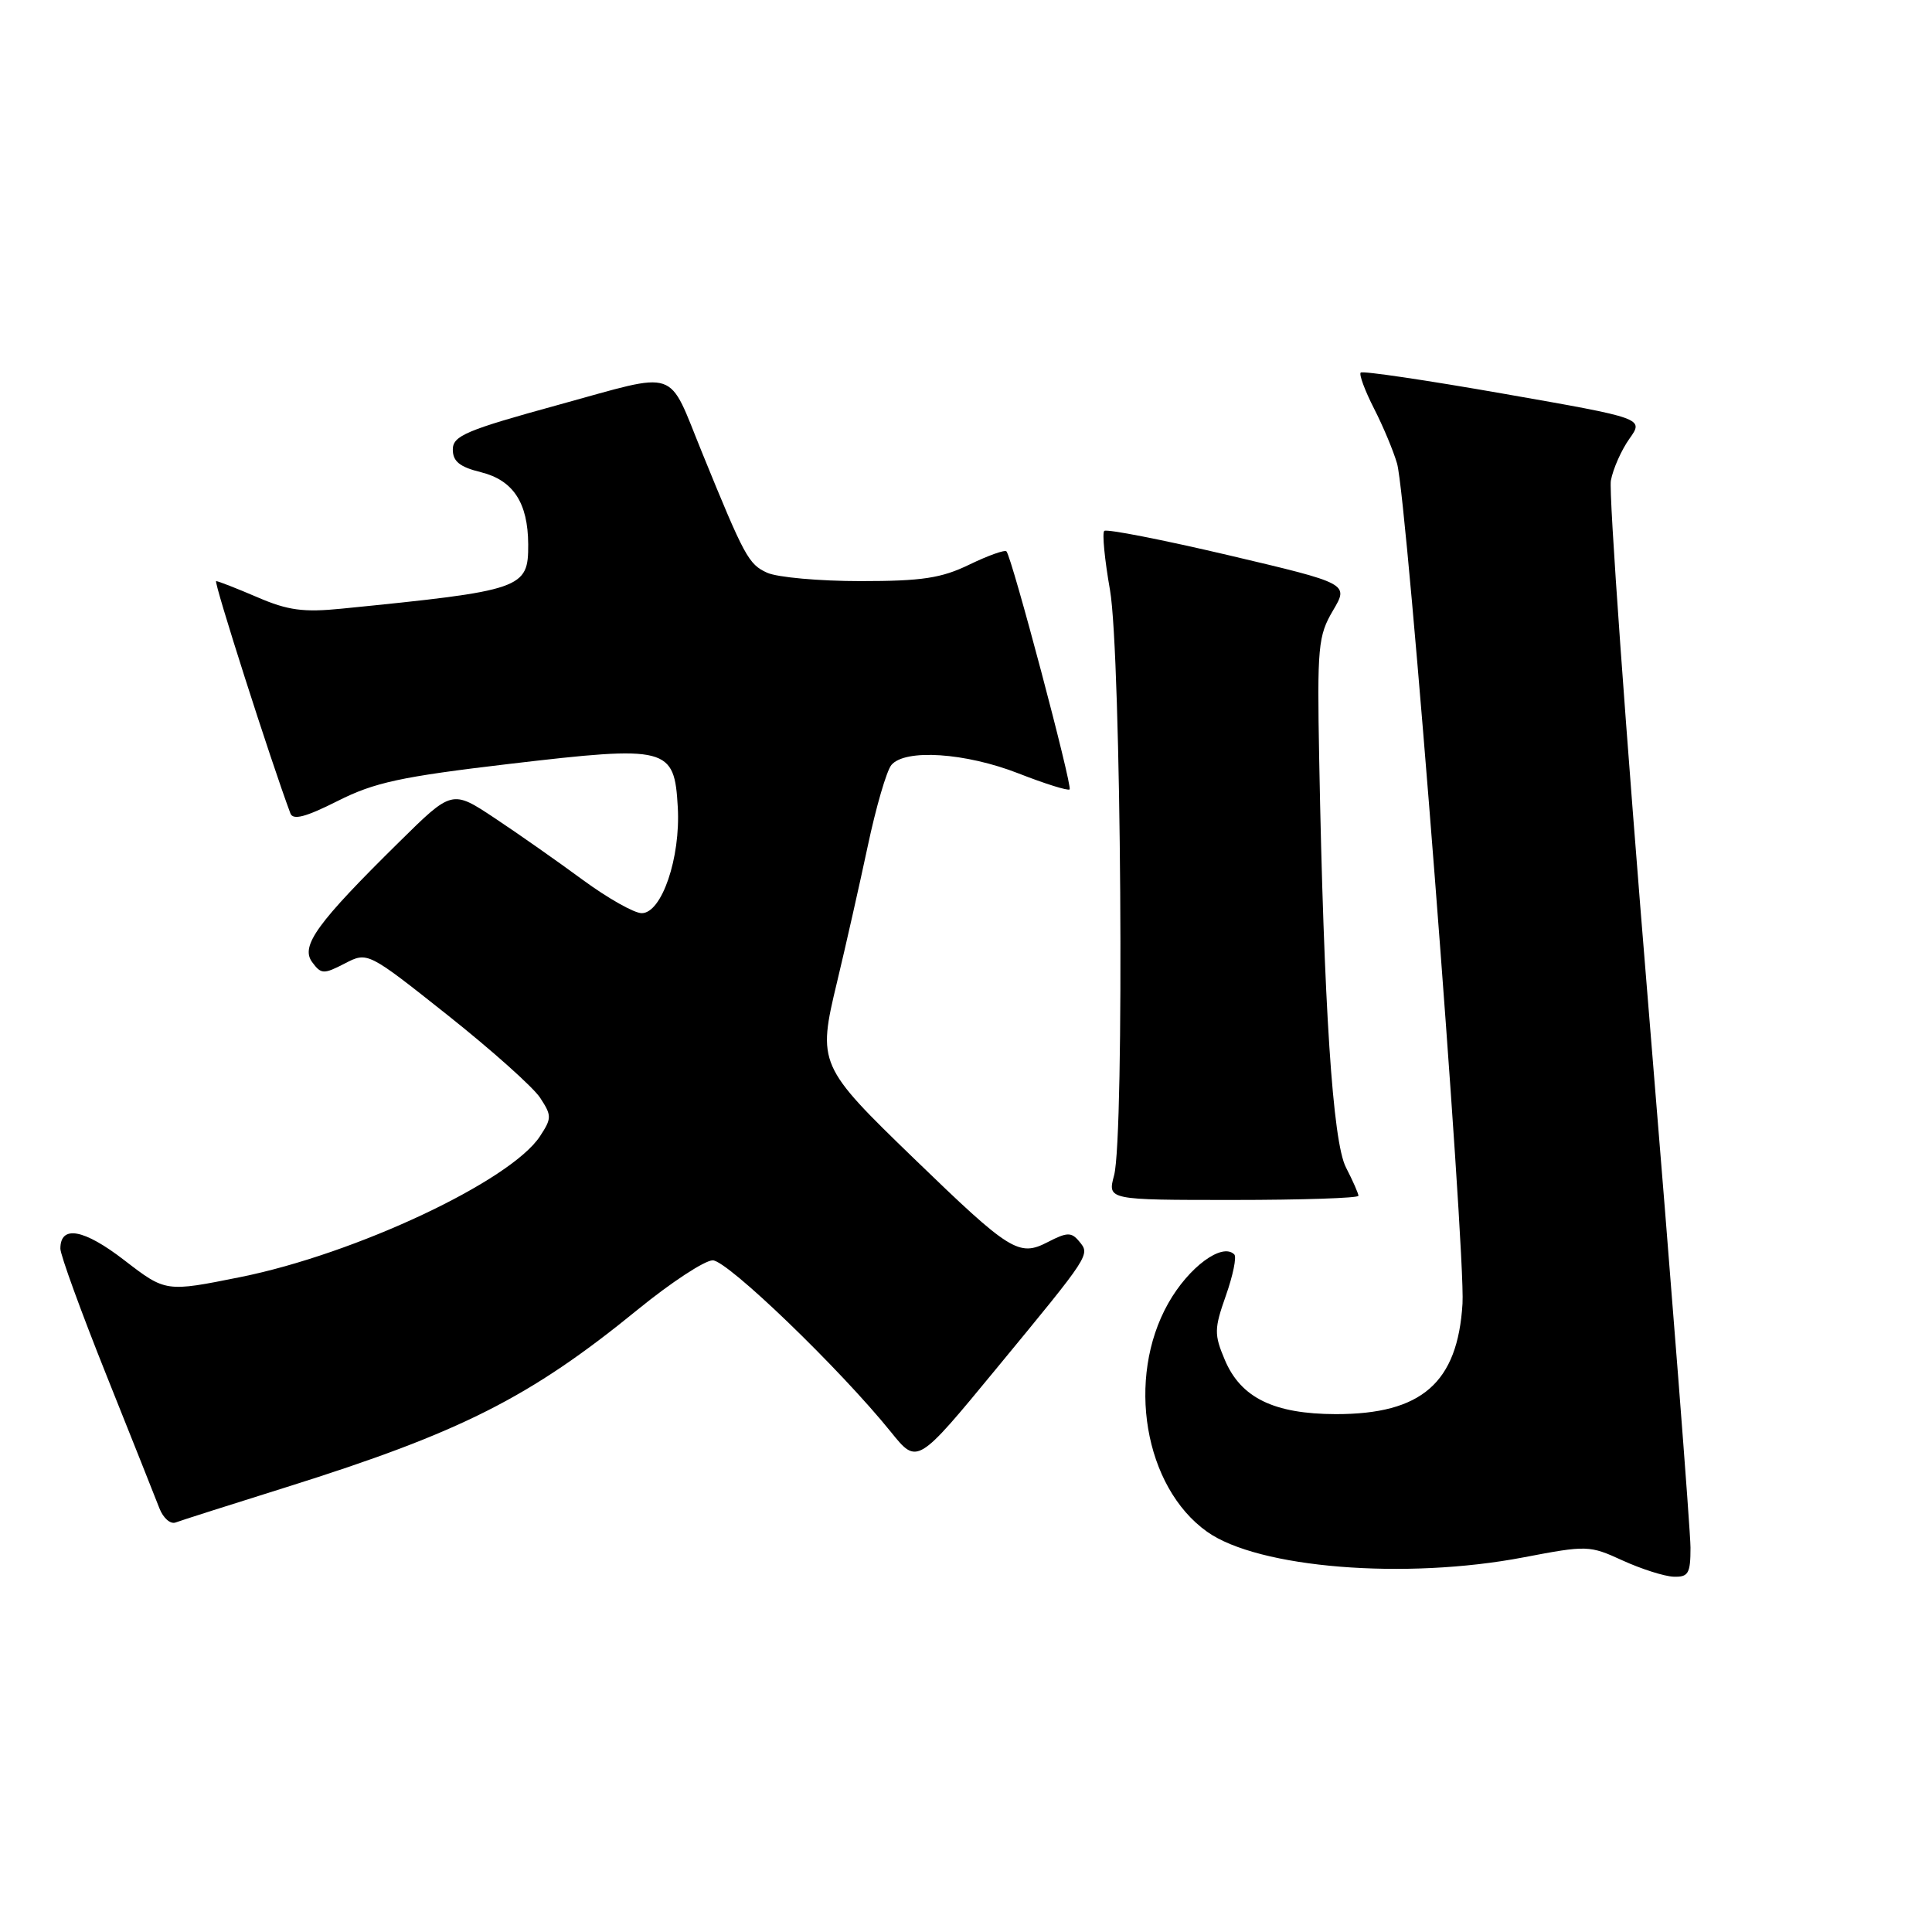 <?xml version="1.0" encoding="UTF-8" standalone="no"?>
<!DOCTYPE svg PUBLIC "-//W3C//DTD SVG 1.1//EN" "http://www.w3.org/Graphics/SVG/1.1/DTD/svg11.dtd" >
<svg xmlns="http://www.w3.org/2000/svg" xmlns:xlink="http://www.w3.org/1999/xlink" version="1.1" viewBox="0 0 256 256">
 <g >
 <path fill="currentColor"
d=" M 224.00 205.07 C 224.00 202.91 221.51 170.85 218.46 133.82 C 215.41 96.79 213.15 65.22 213.45 63.67 C 213.74 62.11 214.85 59.62 215.91 58.13 C 217.83 55.43 217.83 55.43 199.29 52.18 C 189.09 50.39 180.54 49.12 180.30 49.37 C 180.06 49.61 180.85 51.75 182.06 54.12 C 183.28 56.50 184.65 59.79 185.12 61.43 C 186.46 66.08 194.21 165.74 193.79 172.74 C 193.15 183.24 188.38 187.39 177.00 187.38 C 168.80 187.36 164.41 185.22 162.29 180.18 C 160.87 176.82 160.88 176.08 162.44 171.66 C 163.38 168.99 163.88 166.55 163.55 166.22 C 161.95 164.61 157.50 167.90 154.80 172.69 C 149.18 182.65 151.62 197.04 159.94 202.96 C 166.72 207.79 186.22 209.36 201.92 206.35 C 210.29 204.75 210.62 204.76 215.00 206.77 C 217.48 207.90 220.51 208.87 221.75 208.92 C 223.72 208.99 224.00 208.50 224.00 205.07 Z  M 38.00 197.04 C 61.09 189.79 70.23 185.17 84.50 173.53 C 88.90 169.94 93.37 167.01 94.44 167.00 C 96.38 167.00 111.33 181.40 118.08 189.78 C 121.54 194.07 121.54 194.07 132.02 181.35 C 144.59 166.10 144.47 166.27 142.98 164.47 C 141.96 163.25 141.39 163.26 138.82 164.59 C 135.01 166.56 133.84 165.83 121.19 153.59 C 108.45 141.27 108.31 140.95 110.91 130.14 C 112.05 125.39 113.88 117.28 114.98 112.12 C 116.07 106.96 117.48 102.13 118.11 101.37 C 119.91 99.20 127.94 99.73 134.98 102.49 C 138.48 103.86 141.52 104.81 141.73 104.60 C 142.13 104.20 134.08 73.83 133.36 73.06 C 133.14 72.82 130.93 73.61 128.45 74.81 C 124.74 76.61 122.19 77.00 114.02 77.00 C 108.56 77.00 102.99 76.50 101.65 75.89 C 99.19 74.77 98.66 73.80 93.04 60.00 C 88.38 48.59 90.18 49.20 74.11 53.61 C 61.73 57.01 60.00 57.74 60.00 59.57 C 60.00 61.14 60.92 61.88 63.73 62.57 C 68.01 63.64 69.96 66.62 69.99 72.13 C 70.01 78.01 69.31 78.25 45.28 80.65 C 40.20 81.16 38.14 80.88 34.09 79.13 C 31.36 77.96 28.91 77.00 28.64 77.00 C 28.26 77.00 35.87 100.80 38.48 107.78 C 38.83 108.71 40.50 108.27 44.73 106.14 C 49.62 103.67 53.10 102.92 67.50 101.22 C 88.51 98.75 89.36 98.97 89.81 106.96 C 90.19 113.65 87.69 121.00 85.03 121.00 C 84.03 121.00 80.52 119.01 77.22 116.59 C 73.92 114.16 68.68 110.48 65.56 108.41 C 59.90 104.65 59.90 104.65 52.88 111.58 C 42.01 122.29 39.80 125.34 41.35 127.47 C 42.55 129.10 42.87 129.12 45.68 127.67 C 48.71 126.10 48.71 126.10 59.31 134.51 C 65.13 139.13 70.65 144.06 71.57 145.46 C 73.12 147.83 73.12 148.17 71.55 150.56 C 67.67 156.49 47.12 166.15 31.85 169.22 C 21.96 171.21 21.96 171.21 16.49 167.00 C 11.11 162.84 8.00 162.28 8.00 165.45 C 8.00 166.29 10.75 173.84 14.11 182.24 C 17.47 190.63 20.62 198.56 21.12 199.85 C 21.62 201.15 22.58 201.99 23.26 201.74 C 23.94 201.48 30.57 199.37 38.00 197.04 Z  M 180.00 158.45 C 180.00 158.15 179.26 156.46 178.35 154.70 C 176.59 151.31 175.42 133.47 174.80 100.59 C 174.52 85.69 174.66 84.24 176.62 80.91 C 178.74 77.33 178.74 77.33 162.79 73.57 C 154.02 71.51 146.61 70.06 146.32 70.35 C 146.03 70.63 146.37 74.16 147.08 78.18 C 148.57 86.73 149.02 150.56 147.62 155.75 C 146.75 159.00 146.75 159.00 163.38 159.00 C 172.52 159.00 180.00 158.75 180.00 158.45 Z "/>
</g>
</svg>